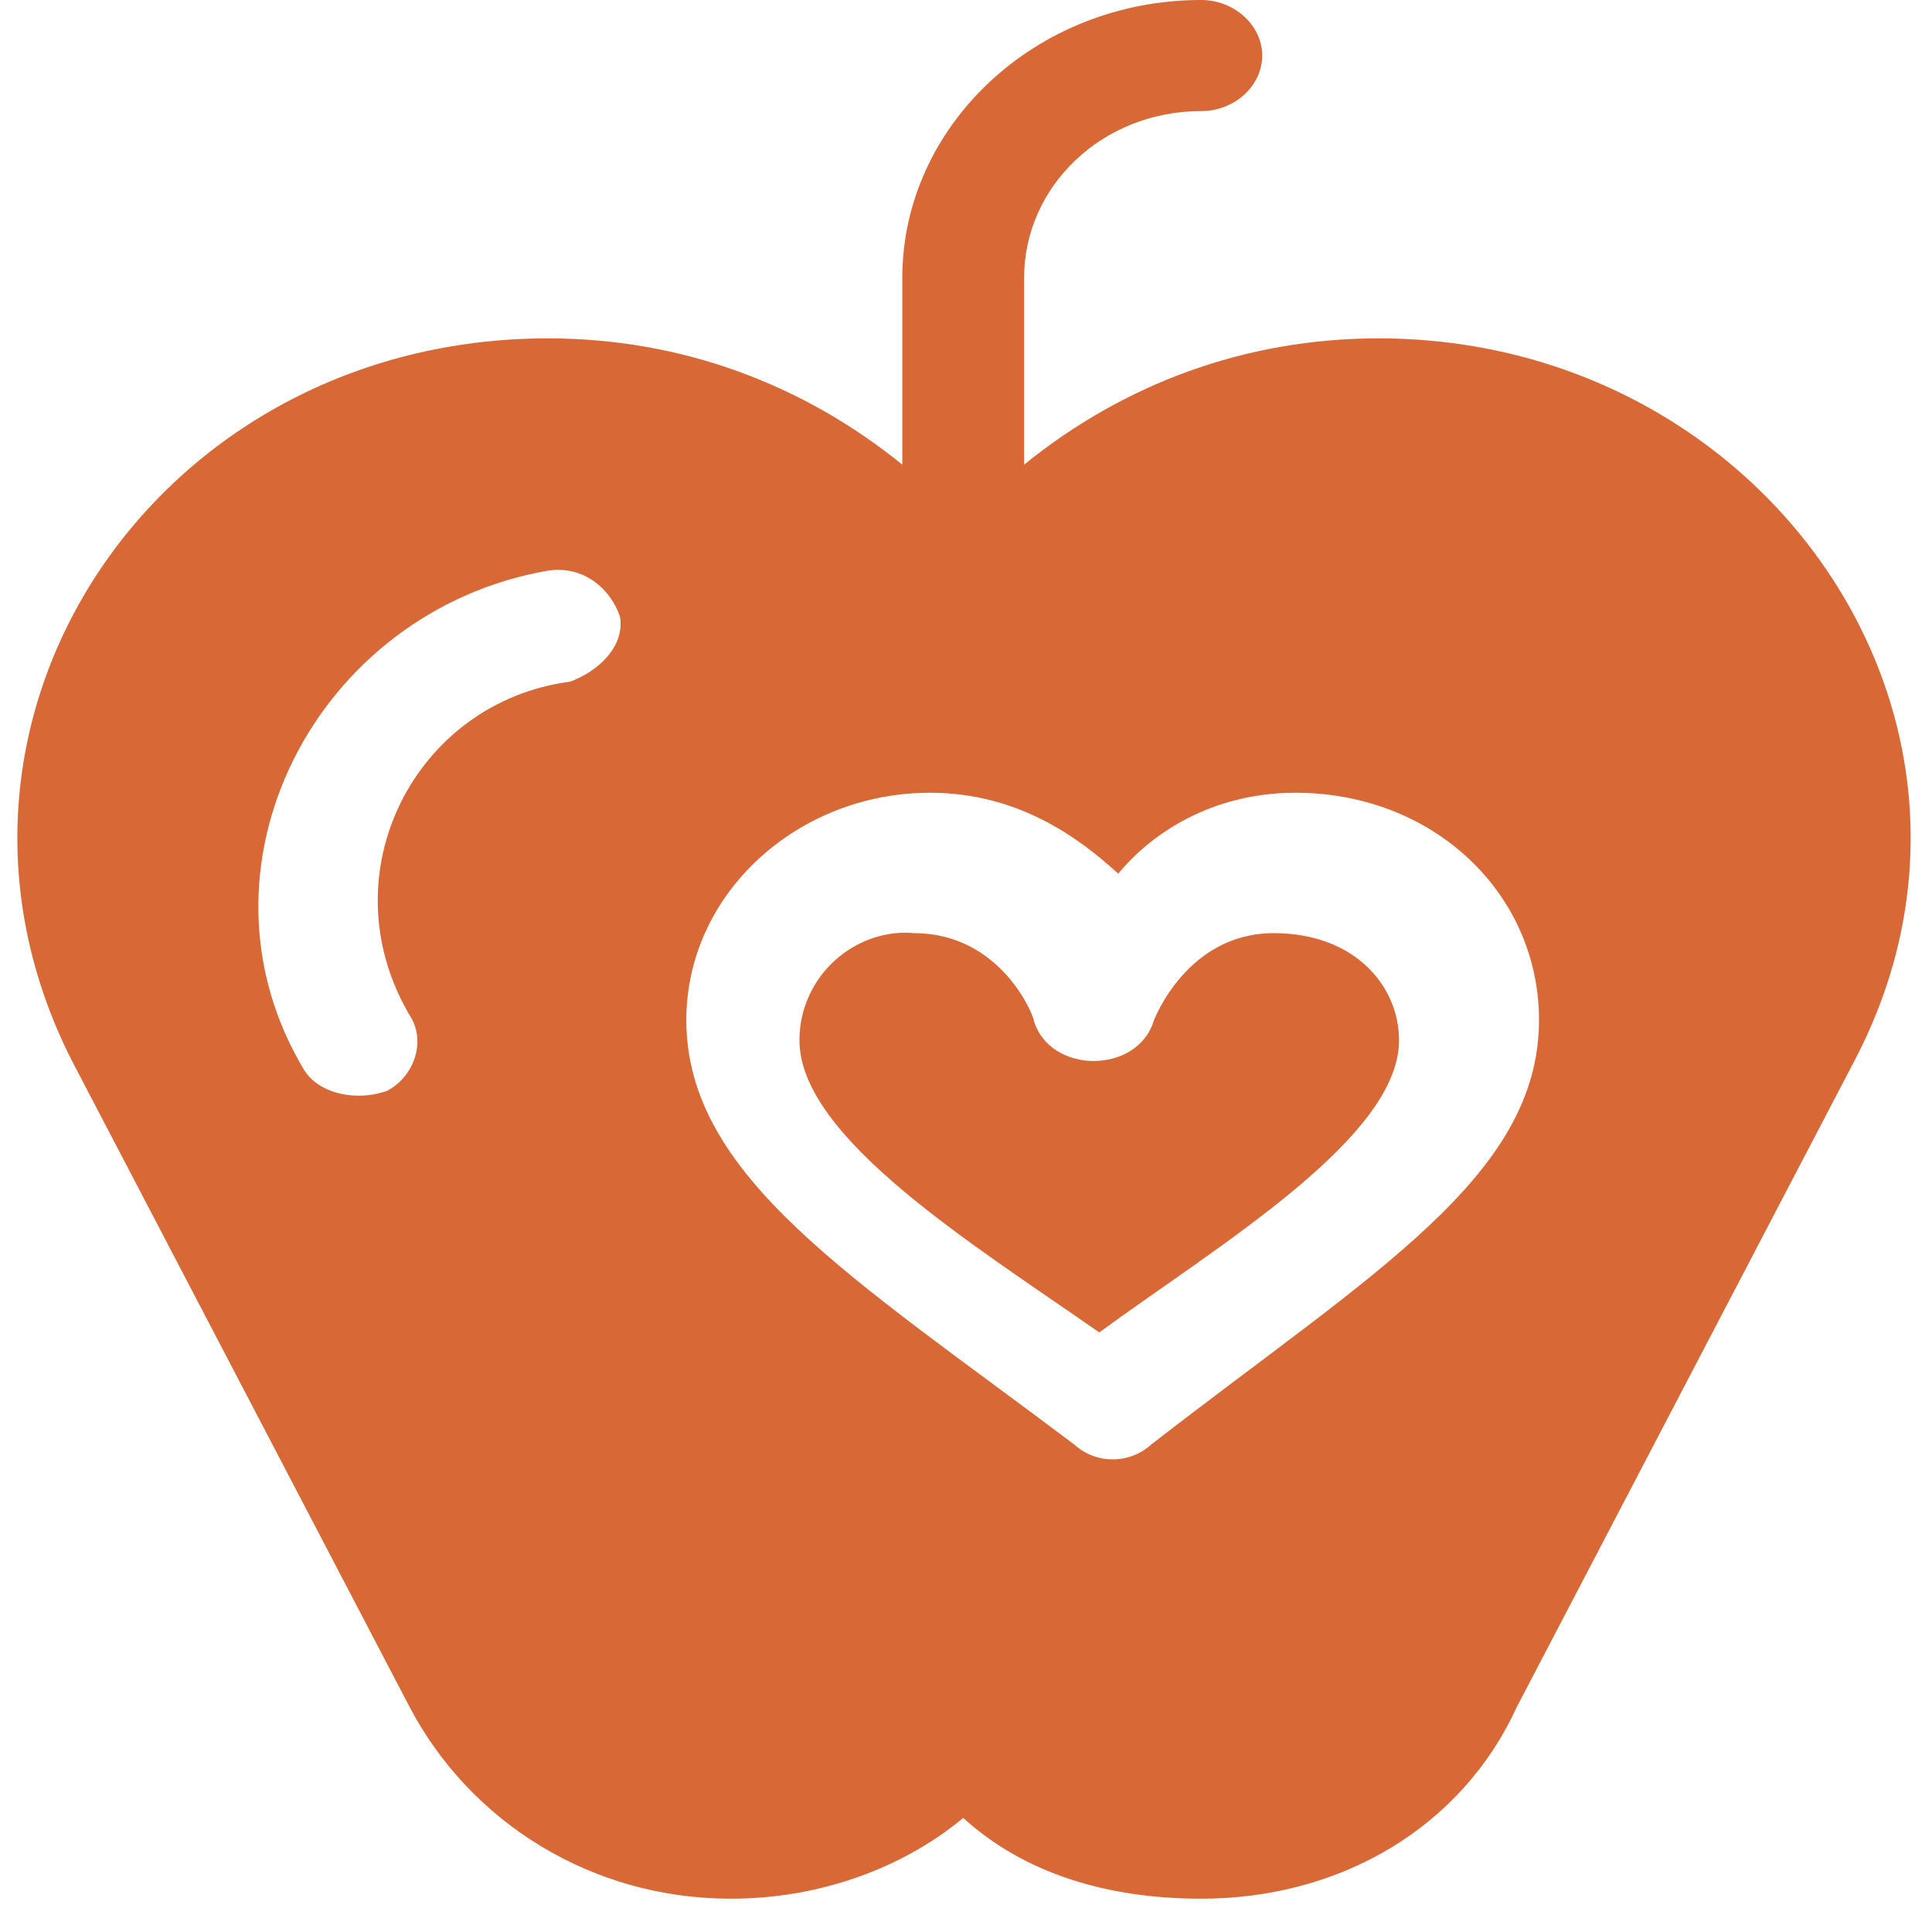 <svg width="58" height="58" xmlns="http://www.w3.org/2000/svg" xmlns:xlink="http://www.w3.org/1999/xlink" overflow="hidden"><defs><clipPath id="clip0"><rect x="446" y="160" width="58" height="58"/></clipPath></defs><g clip-path="url(#clip0)" transform="translate(-446 -160)"><path d="M473.189 188C471.49 188 470 189.415 470 191.23 470 194.153 475.235 197.369 479 200 482.599 197.369 488 194.153 488 191.23 488 189.619 486.691 188.014 484.235 188.014 481.617 188.014 480.636 190.645 480.636 190.645 480.392 191.448 479.613 191.852 478.834 191.852 478.06 191.852 477.281 191.448 477.037 190.645 477.037 190.497 476.055 188.014 473.438 188.014 473.355 188.005 473.272 188 473.189 188Z" fill="#D86836" fill-rule="evenodd"/><path d="M462.752 177.106C463.612 177.106 464.314 177.678 464.609 178.496 464.778 179.406 463.945 180.161 463.116 180.464 458.463 181.071 455.804 186.229 458.294 190.473 458.796 191.228 458.463 192.292 457.63 192.744 457.366 192.84 457.07 192.893 456.775 192.893 456.131 192.893 455.477 192.657 455.139 192.138 451.483 186.075 455.472 178.342 462.452 177.13 462.552 177.115 462.657 177.106 462.752 177.106ZM484.889 183.799C489.047 183.799 492.202 186.835 492.202 190.622 492.202 195.323 487.216 198.2 480.569 203.359 480.236 203.662 479.819 203.811 479.403 203.811 478.991 203.811 478.574 203.662 478.242 203.359 471.595 198.354 466.604 195.323 466.604 190.622 466.604 186.835 469.933 183.799 473.921 183.799 476.58 183.799 478.405 185.165 479.571 186.229 480.569 185.011 482.394 183.799 484.889 183.799ZM482.062 160C477.076 160 473.088 163.792 473.088 168.339L473.088 173.949C470.096 171.524 466.44 170.158 462.452 170.158 450.65 170.158 443.005 181.677 448.154 191.835L458.294 211.24C460.125 214.724 463.781 217 467.938 217 470.597 217 473.088 216.091 474.918 214.575 476.744 216.24 479.239 217 482.062 217 486.219 217 489.875 214.878 491.537 211.24L501.677 191.835C506.995 181.677 499.018 170.158 487.385 170.158 483.391 170.158 479.735 171.524 476.744 173.949L476.744 168.339C476.744 165.611 479.07 163.335 482.062 163.335 483.059 163.335 483.892 162.579 483.892 161.67 483.892 160.76 483.059 160 482.062 160Z" fill="#D86836" fill-rule="evenodd"/></g></svg>